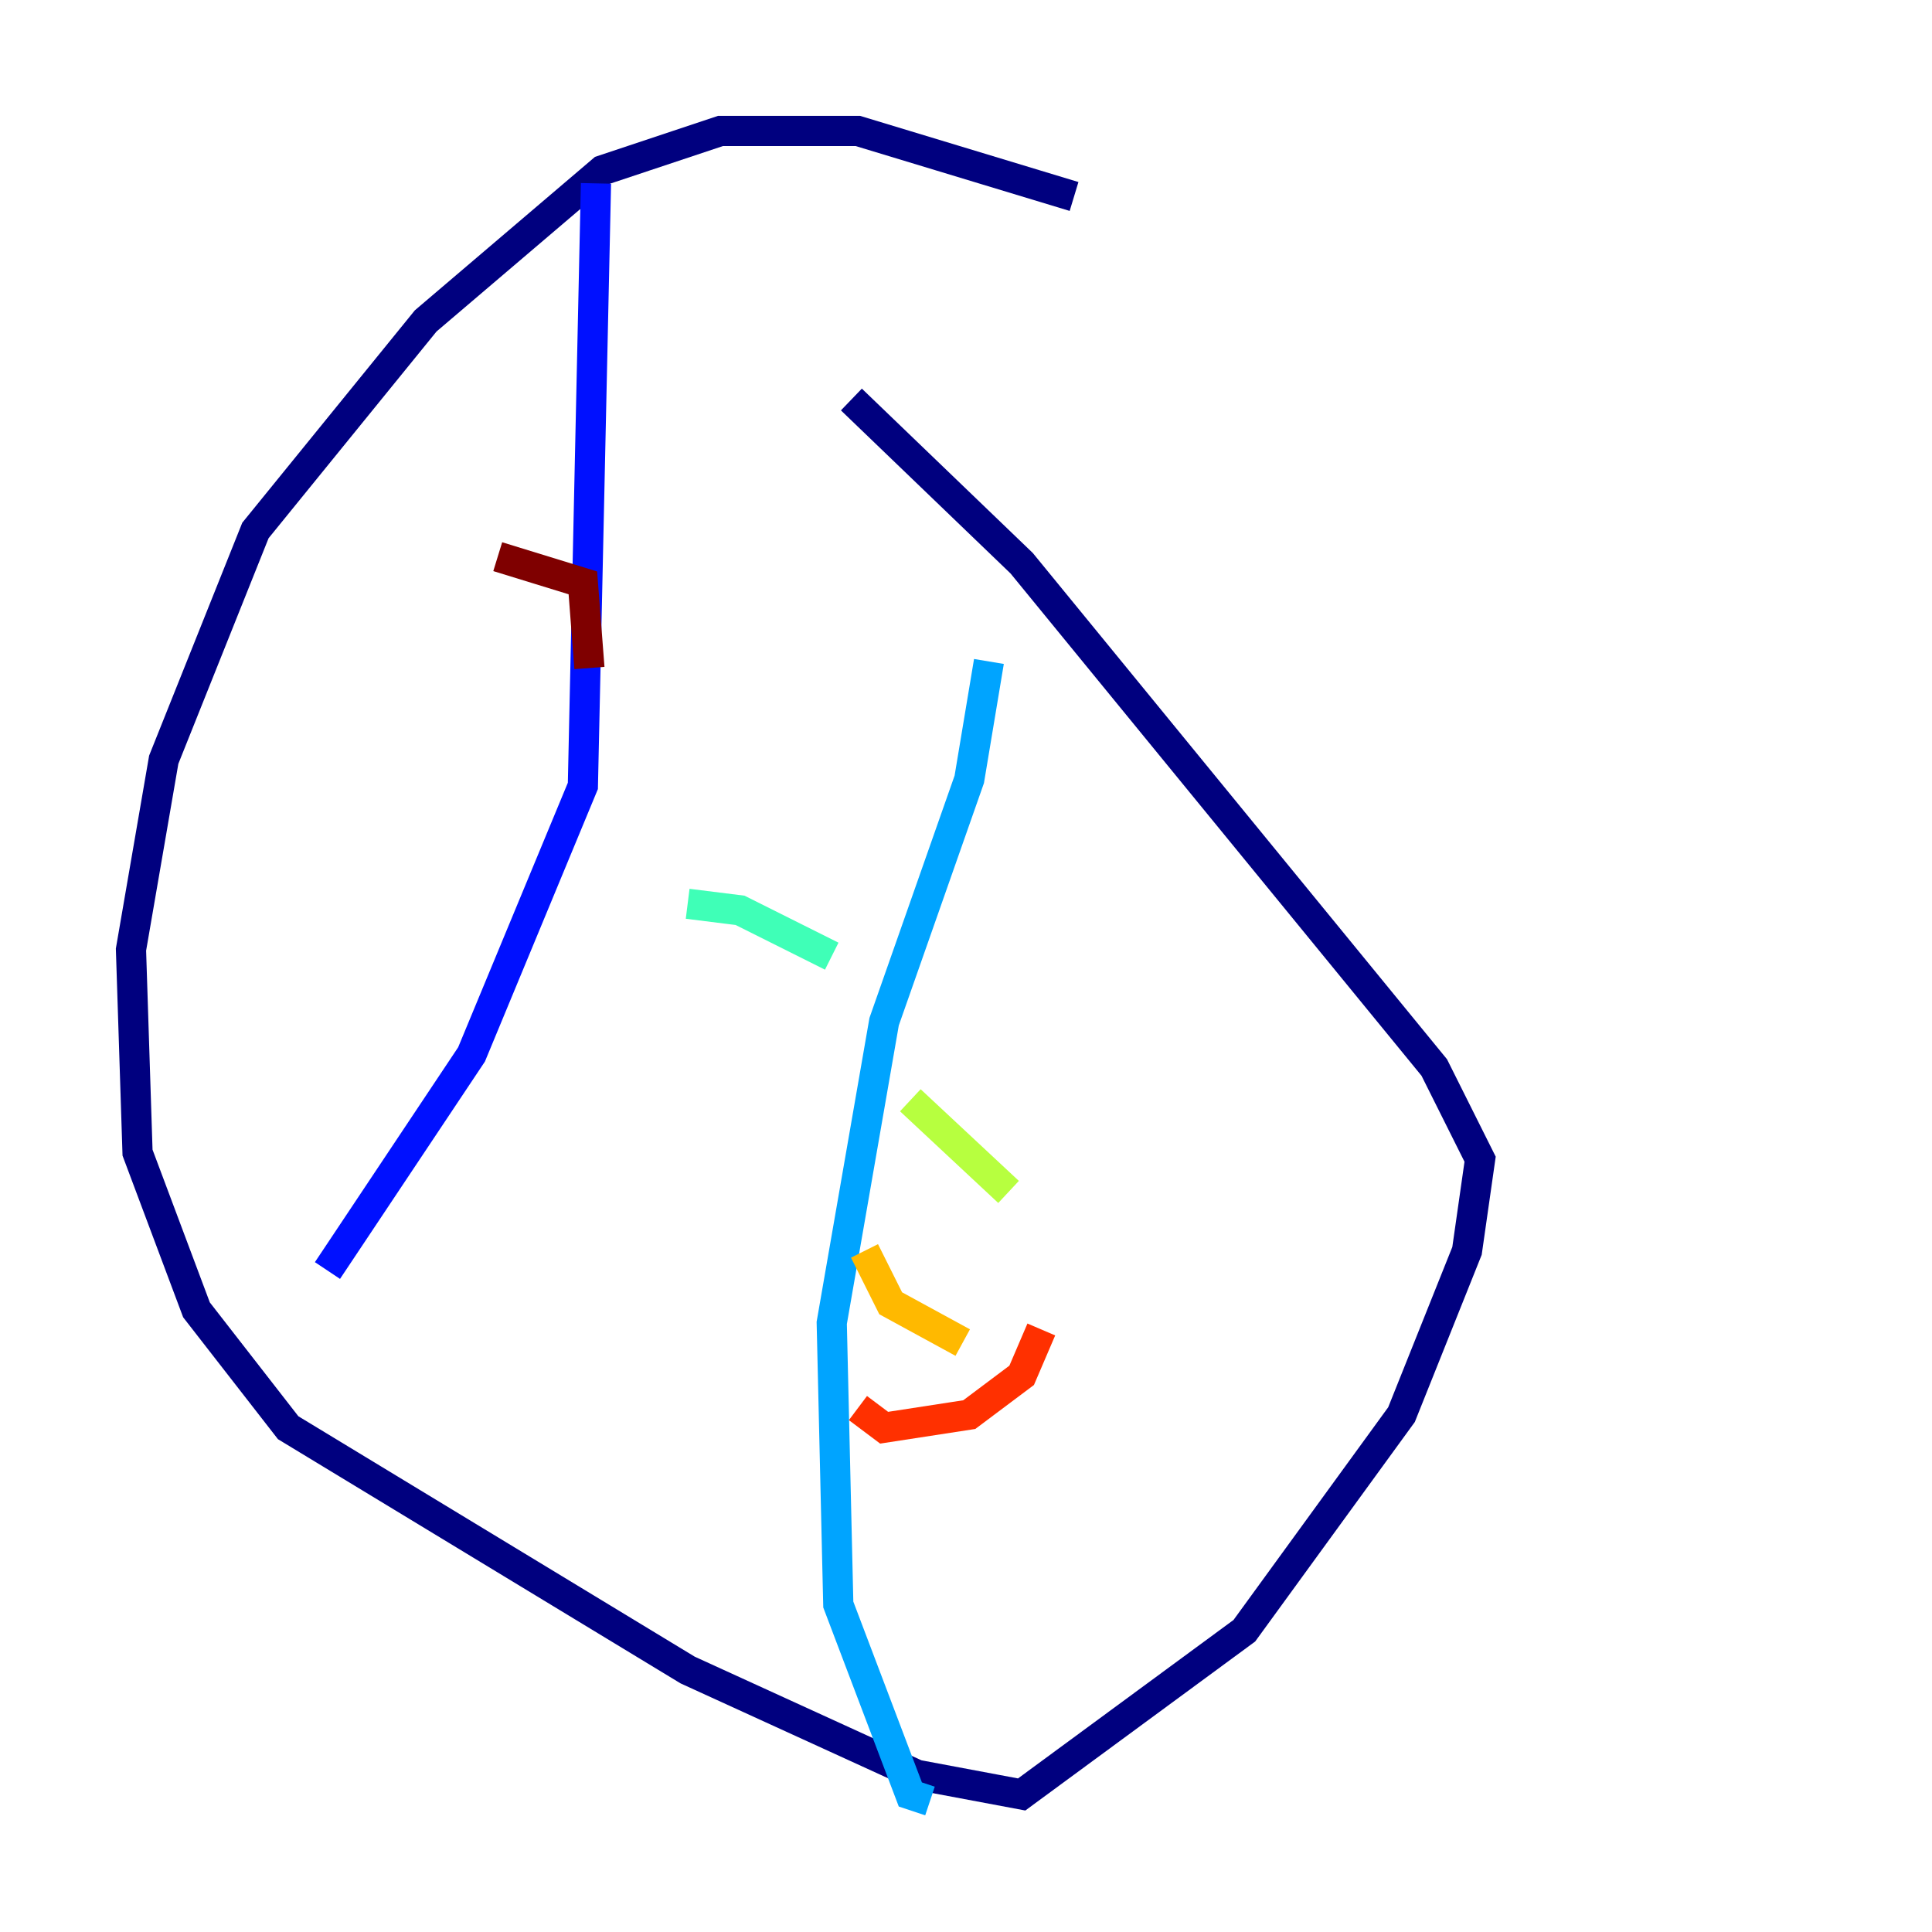 <?xml version="1.0" encoding="utf-8" ?>
<svg baseProfile="tiny" height="128" version="1.2" viewBox="0,0,128,128" width="128" xmlns="http://www.w3.org/2000/svg" xmlns:ev="http://www.w3.org/2001/xml-events" xmlns:xlink="http://www.w3.org/1999/xlink"><defs /><polyline fill="none" points="71.159,13.017 56.841,8.678 47.729,8.678 39.919,11.281 28.203,21.261 16.922,35.146 10.848,50.332 8.678,62.915 9.112,76.366 13.017,86.78 19.091,94.59 45.559,110.644 60.746,117.586 67.688,118.888 82.441,108.041 92.854,93.722 97.193,82.875 98.061,76.8 95.024,70.725 67.688,37.315 56.407,26.468" stroke="#00007f" stroke-width="2" /><polyline fill="none" points="39.485,12.149 38.617,52.068 31.241,69.858 21.695,84.176" stroke="#0010ff" stroke-width="2" /><polyline fill="none" points="65.519,43.824 64.217,51.634 58.576,67.688 55.105,87.647 55.539,106.305 60.312,118.888 61.614,119.322" stroke="#00a4ff" stroke-width="2" /><polyline fill="none" points="45.559,59.878 49.031,60.312 55.105,63.349" stroke="#3fffb7" stroke-width="2" /><polyline fill="none" points="60.312,72.895 66.82,78.969" stroke="#b7ff3f" stroke-width="2" /><polyline fill="none" points="57.275,82.875 59.01,86.346 63.783,88.949" stroke="#ffb900" stroke-width="2" /><polyline fill="none" points="56.841,93.288 58.576,94.59 64.217,93.722 67.688,91.119 68.99,88.081" stroke="#ff3000" stroke-width="2" /><polyline fill="none" points="32.976,36.881 38.617,38.617 39.051,44.258" stroke="#7f0000" stroke-width="2" /></svg>